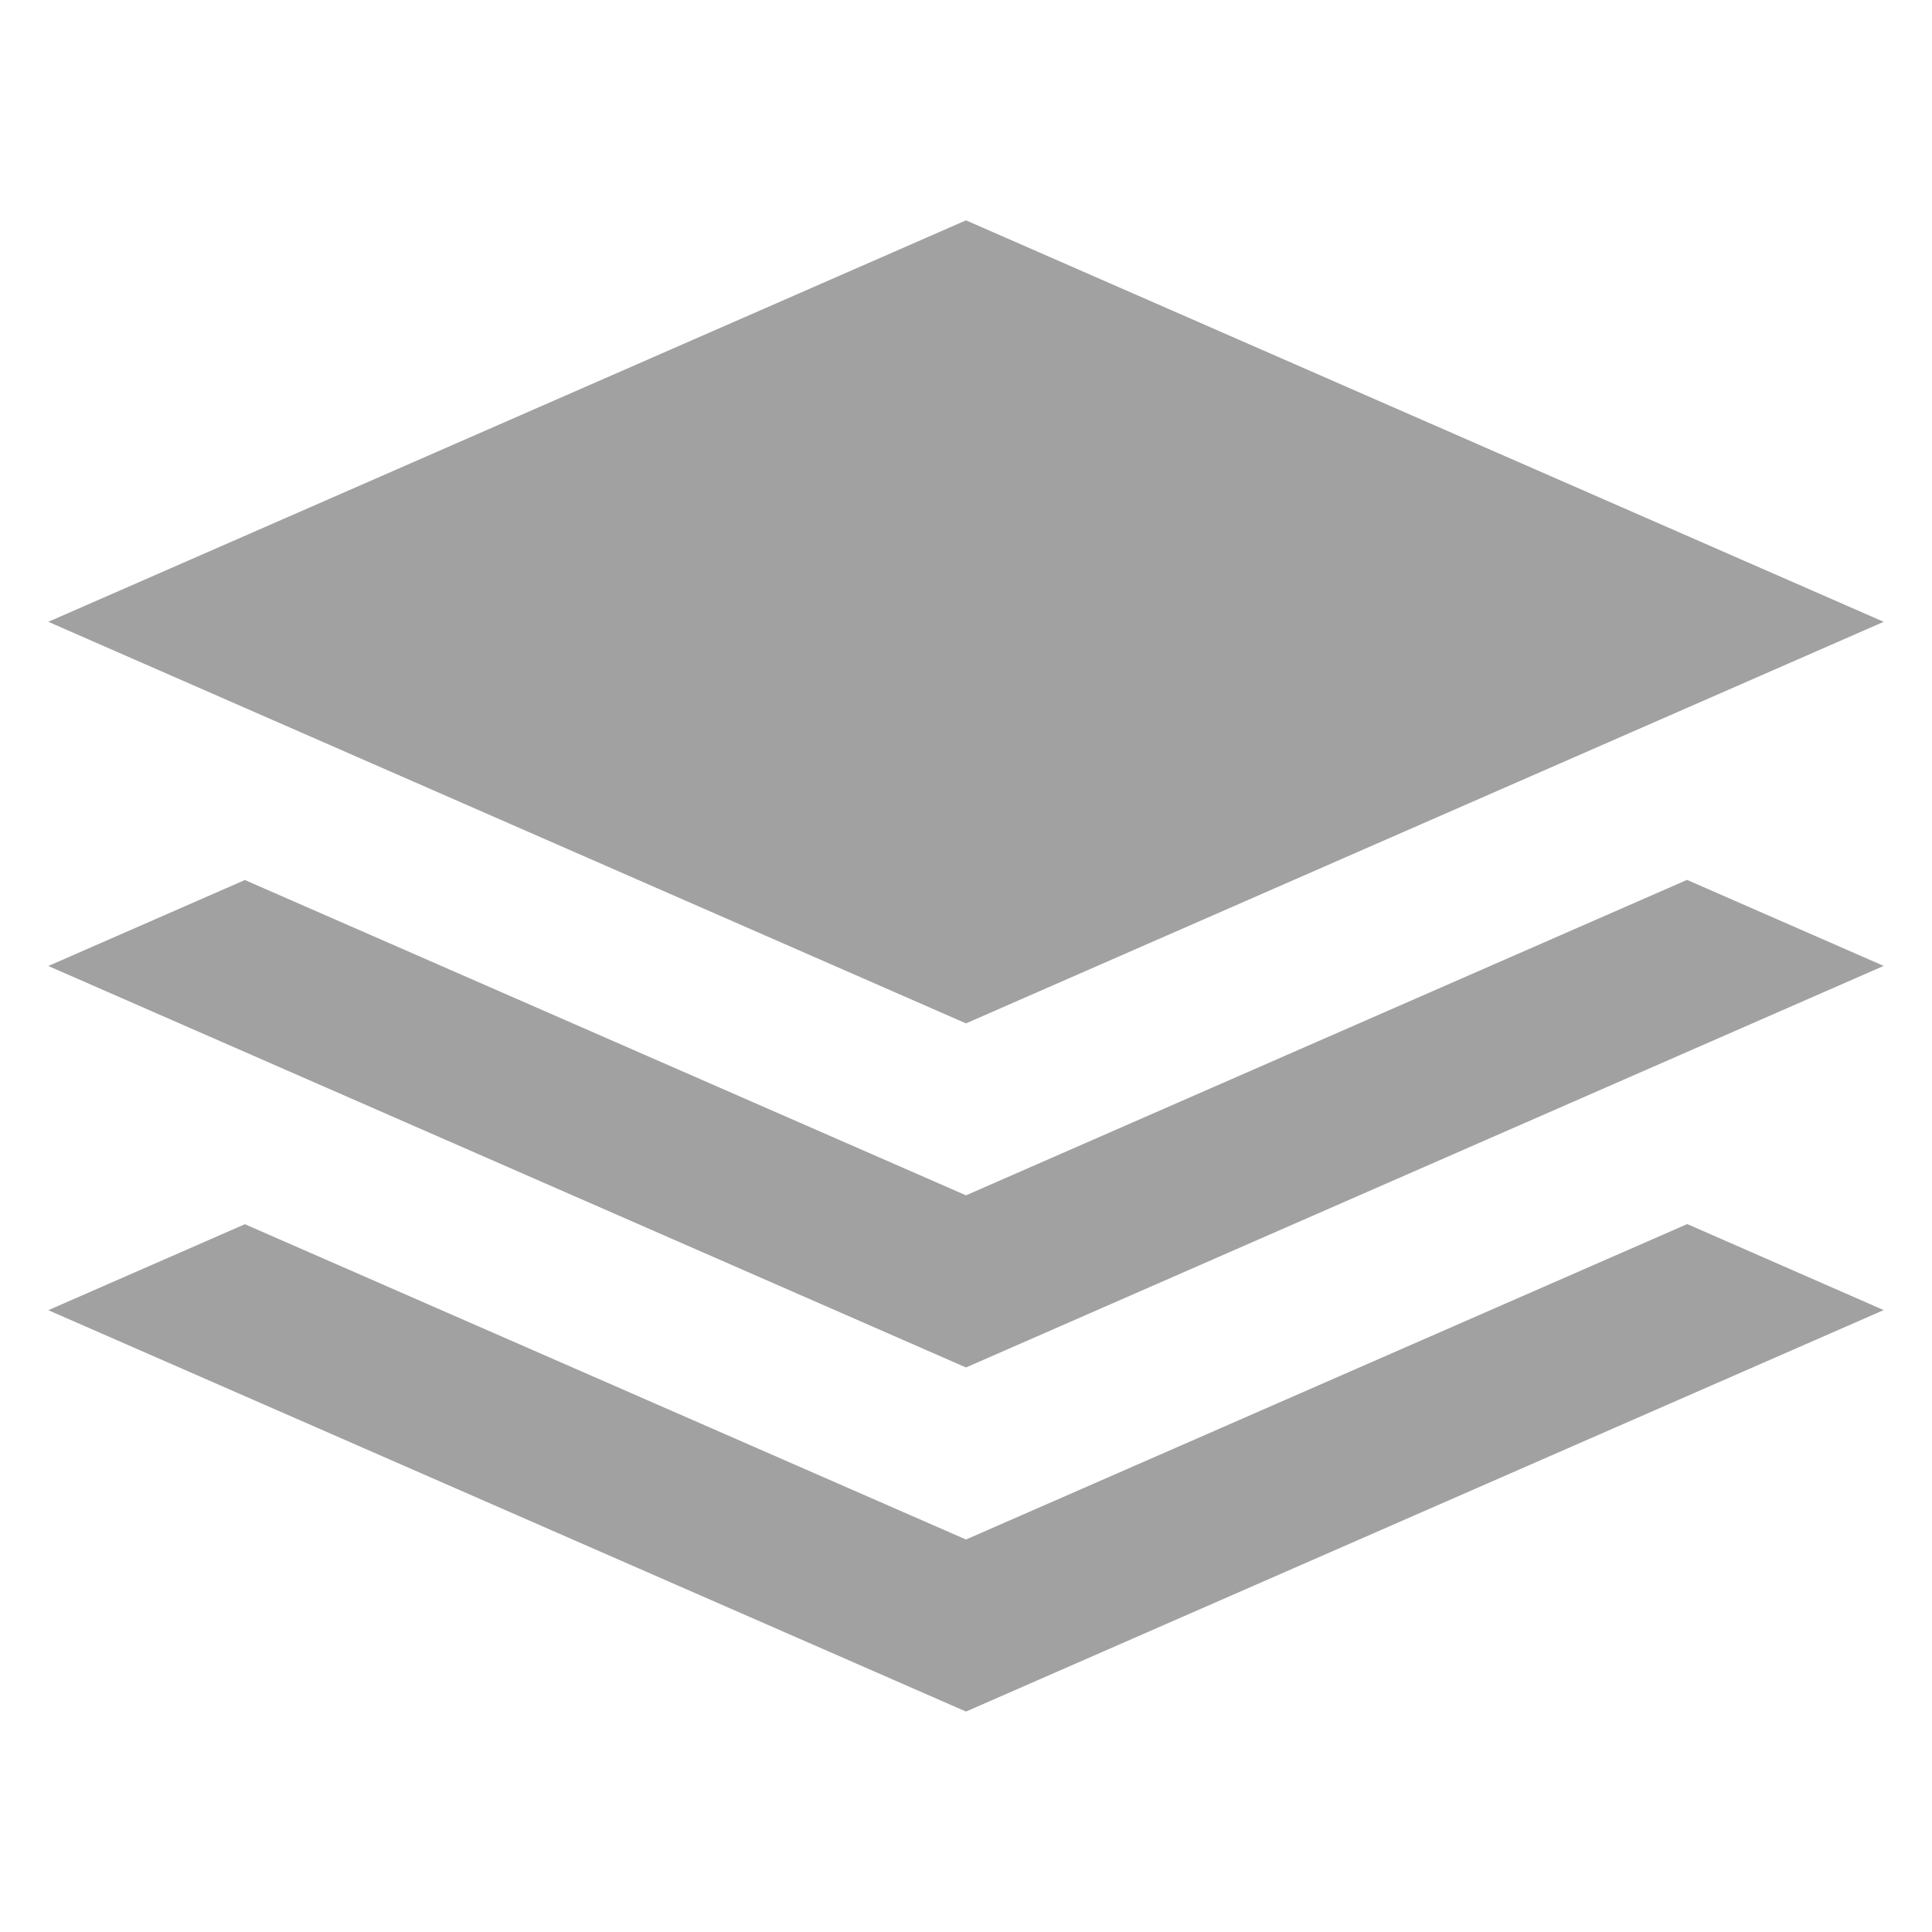 <svg xmlns="http://www.w3.org/2000/svg" width="20" height="20" viewBox="0 0 20 20">
    <g fill="#A1A1A1" fill-rule="evenodd">
        <path d="M0 4.156L9.5 0 19 4.156 9.5 8.313z" transform="translate(.5 2.281)"/>
        <path d="M16.965 6.828l2.035.89-9.5 4.157L0 7.719l2.035-.89L9.5 10.093l7.465-3.266z" transform="translate(.5 2.281)"/>
        <path d="M16.965 10.39l2.035.891-9.5 4.156L0 11.282l2.035-.89L9.5 13.656l7.465-3.265z" transform="translate(.5 2.281)"/>
    </g>
</svg>
